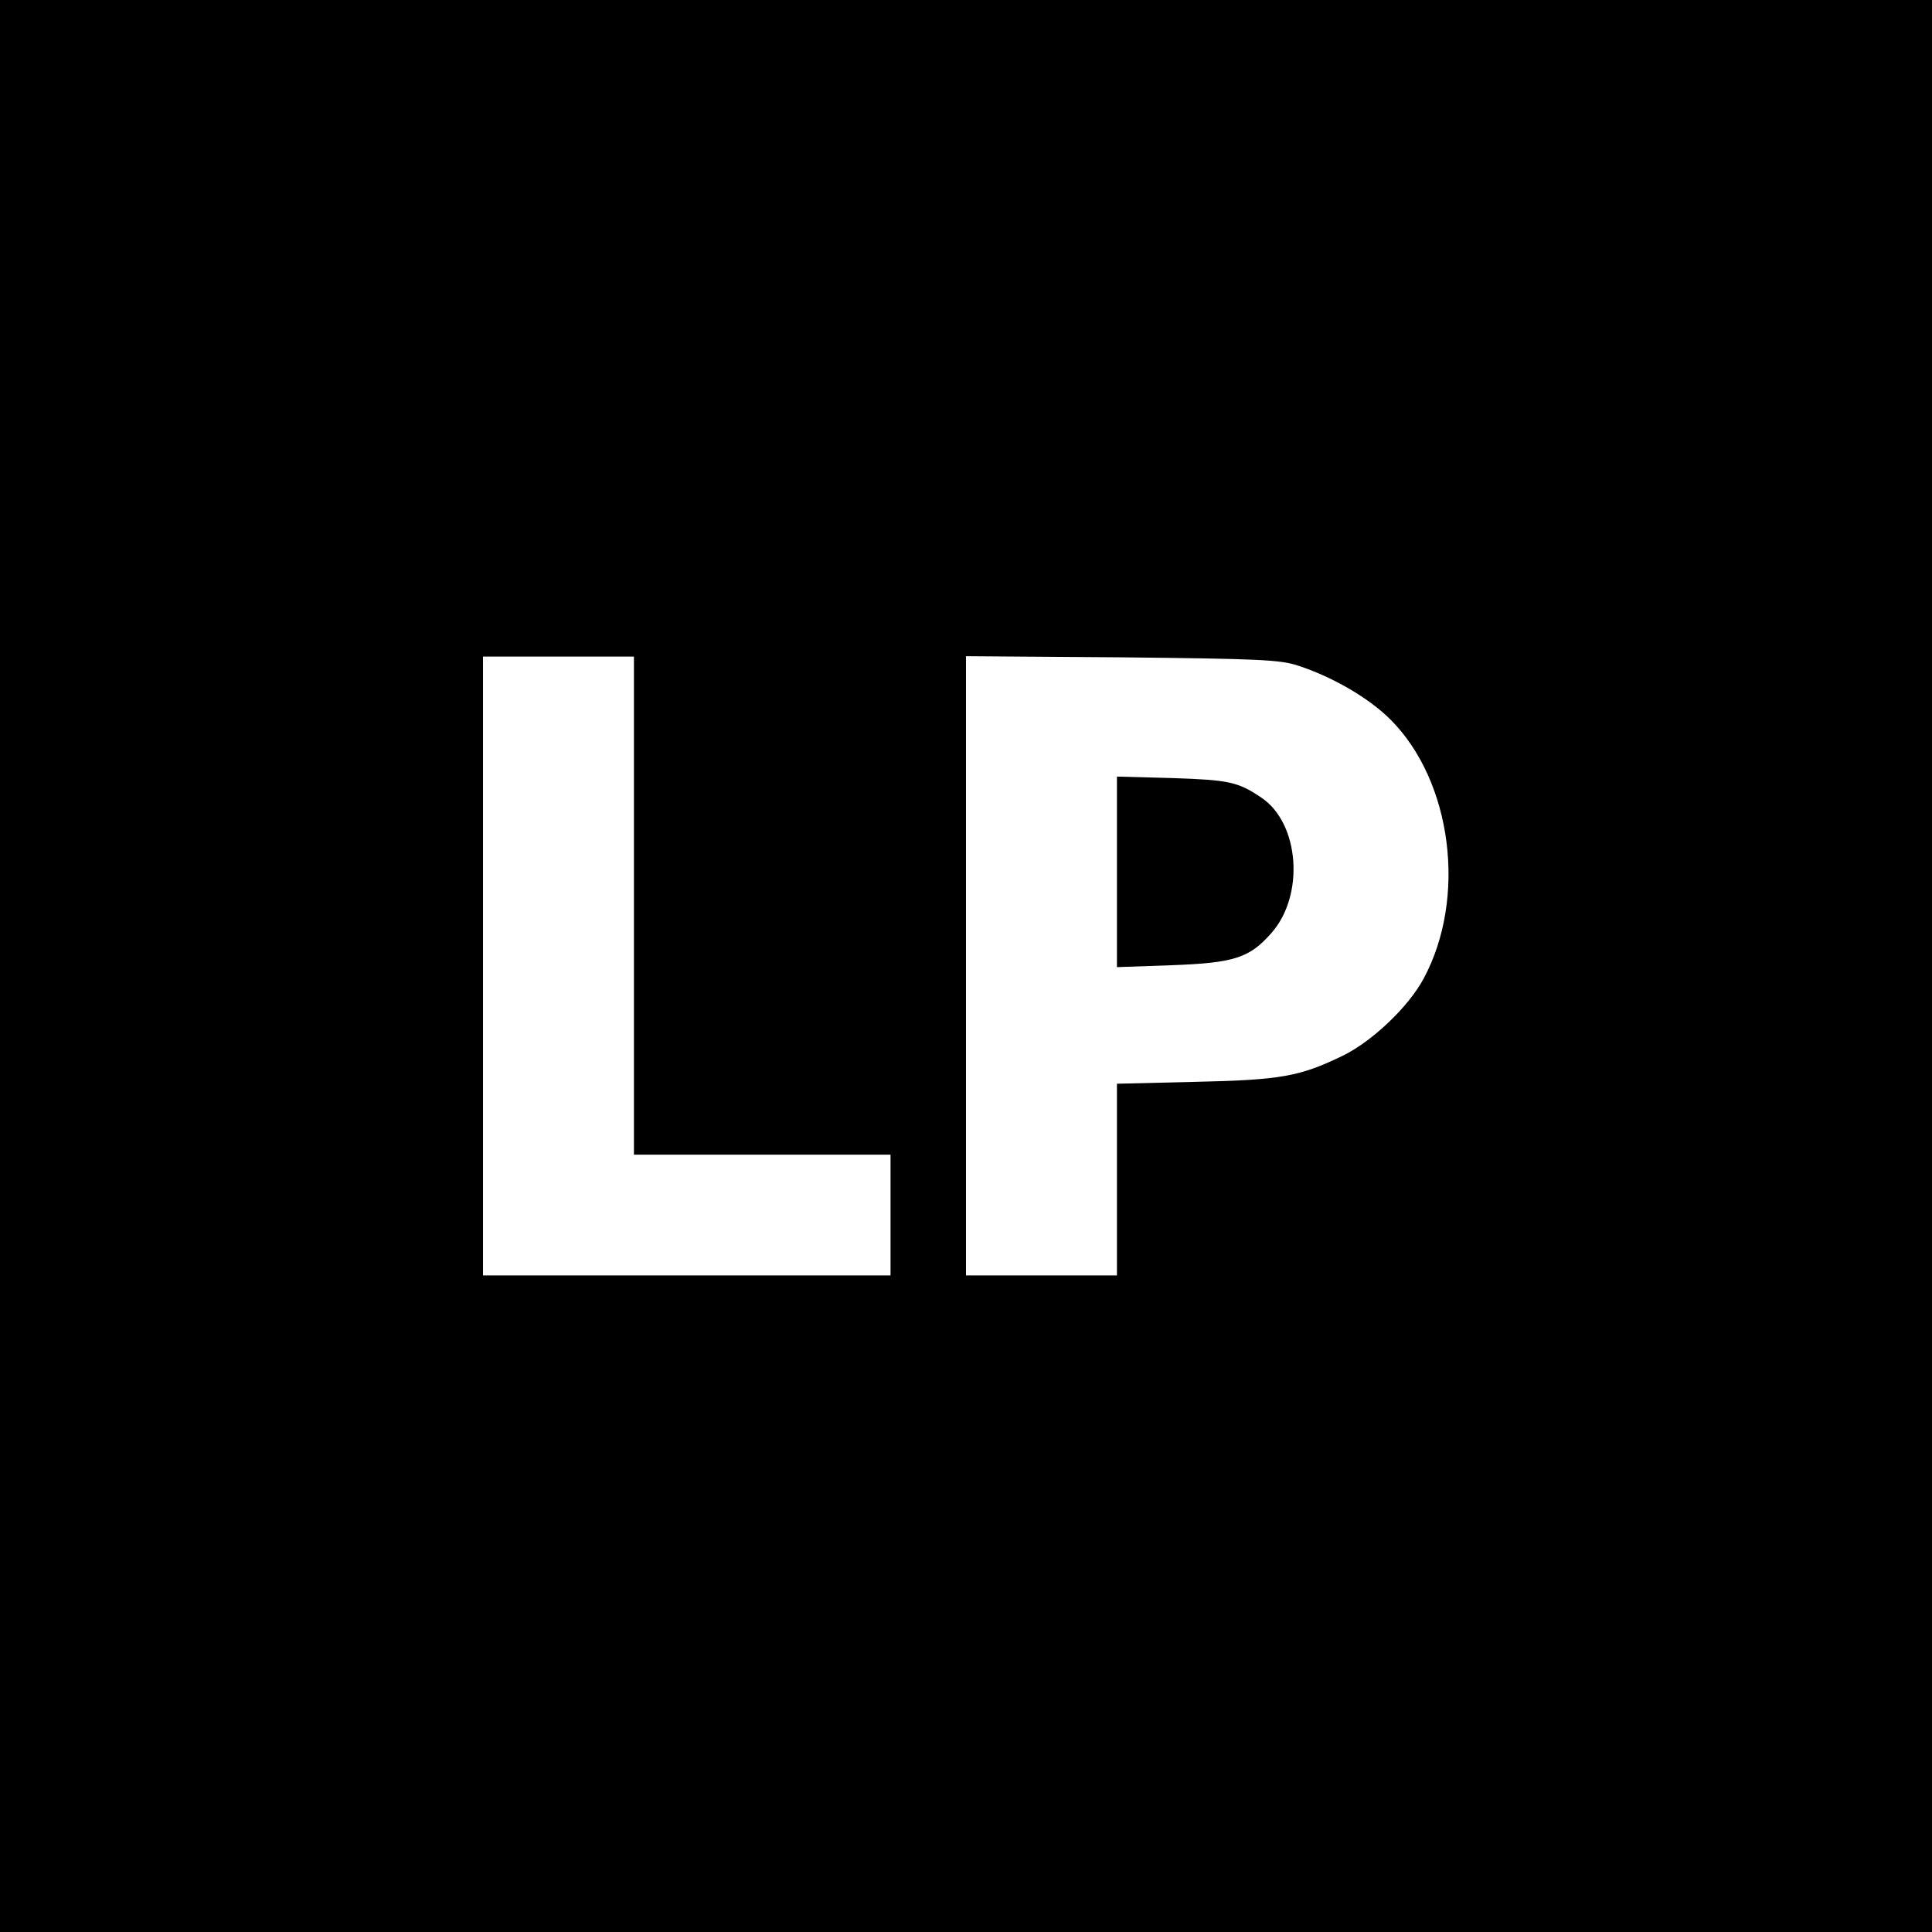 <?xml version="1.0" standalone="no"?>
<!DOCTYPE svg PUBLIC "-//W3C//DTD SVG 20010904//EN"
 "http://www.w3.org/TR/2001/REC-SVG-20010904/DTD/svg10.dtd">
<svg version="1.0" xmlns="http://www.w3.org/2000/svg"
 width="512pt" height="512pt" viewBox="0 0 512 512"
 preserveAspectRatio="xMidYMid meet">
<g transform="translate(0,512) scale(0.1,-0.1)"
fill="#000000" stroke="none">
<path d="M0 2560 l0 -2560 2560 0 2560 0 0 2560 0 2560 -2560 0 -2560 0 0
-2560z m1680 160 l0 -660 340 0 340 0 0 -160 0 -160 -540 0 -540 0 0 820 0
820 200 0 200 0 0 -660z m1760 636 c92 -30 188 -86 245 -143 163 -163 203
-472 88 -686 -40 -75 -136 -166 -213 -204 -115 -56 -165 -65 -392 -70 l-208
-5 0 -254 0 -254 -200 0 -200 0 0 821 0 820 413 -3 c362 -4 419 -6 467 -22z"/>
<path d="M2960 2810 l0 -253 143 5 c167 6 208 19 266 85 89 100 75 291 -26
359 -62 42 -86 47 -235 52 l-148 4 0 -252z"/>
</g>
</svg>
